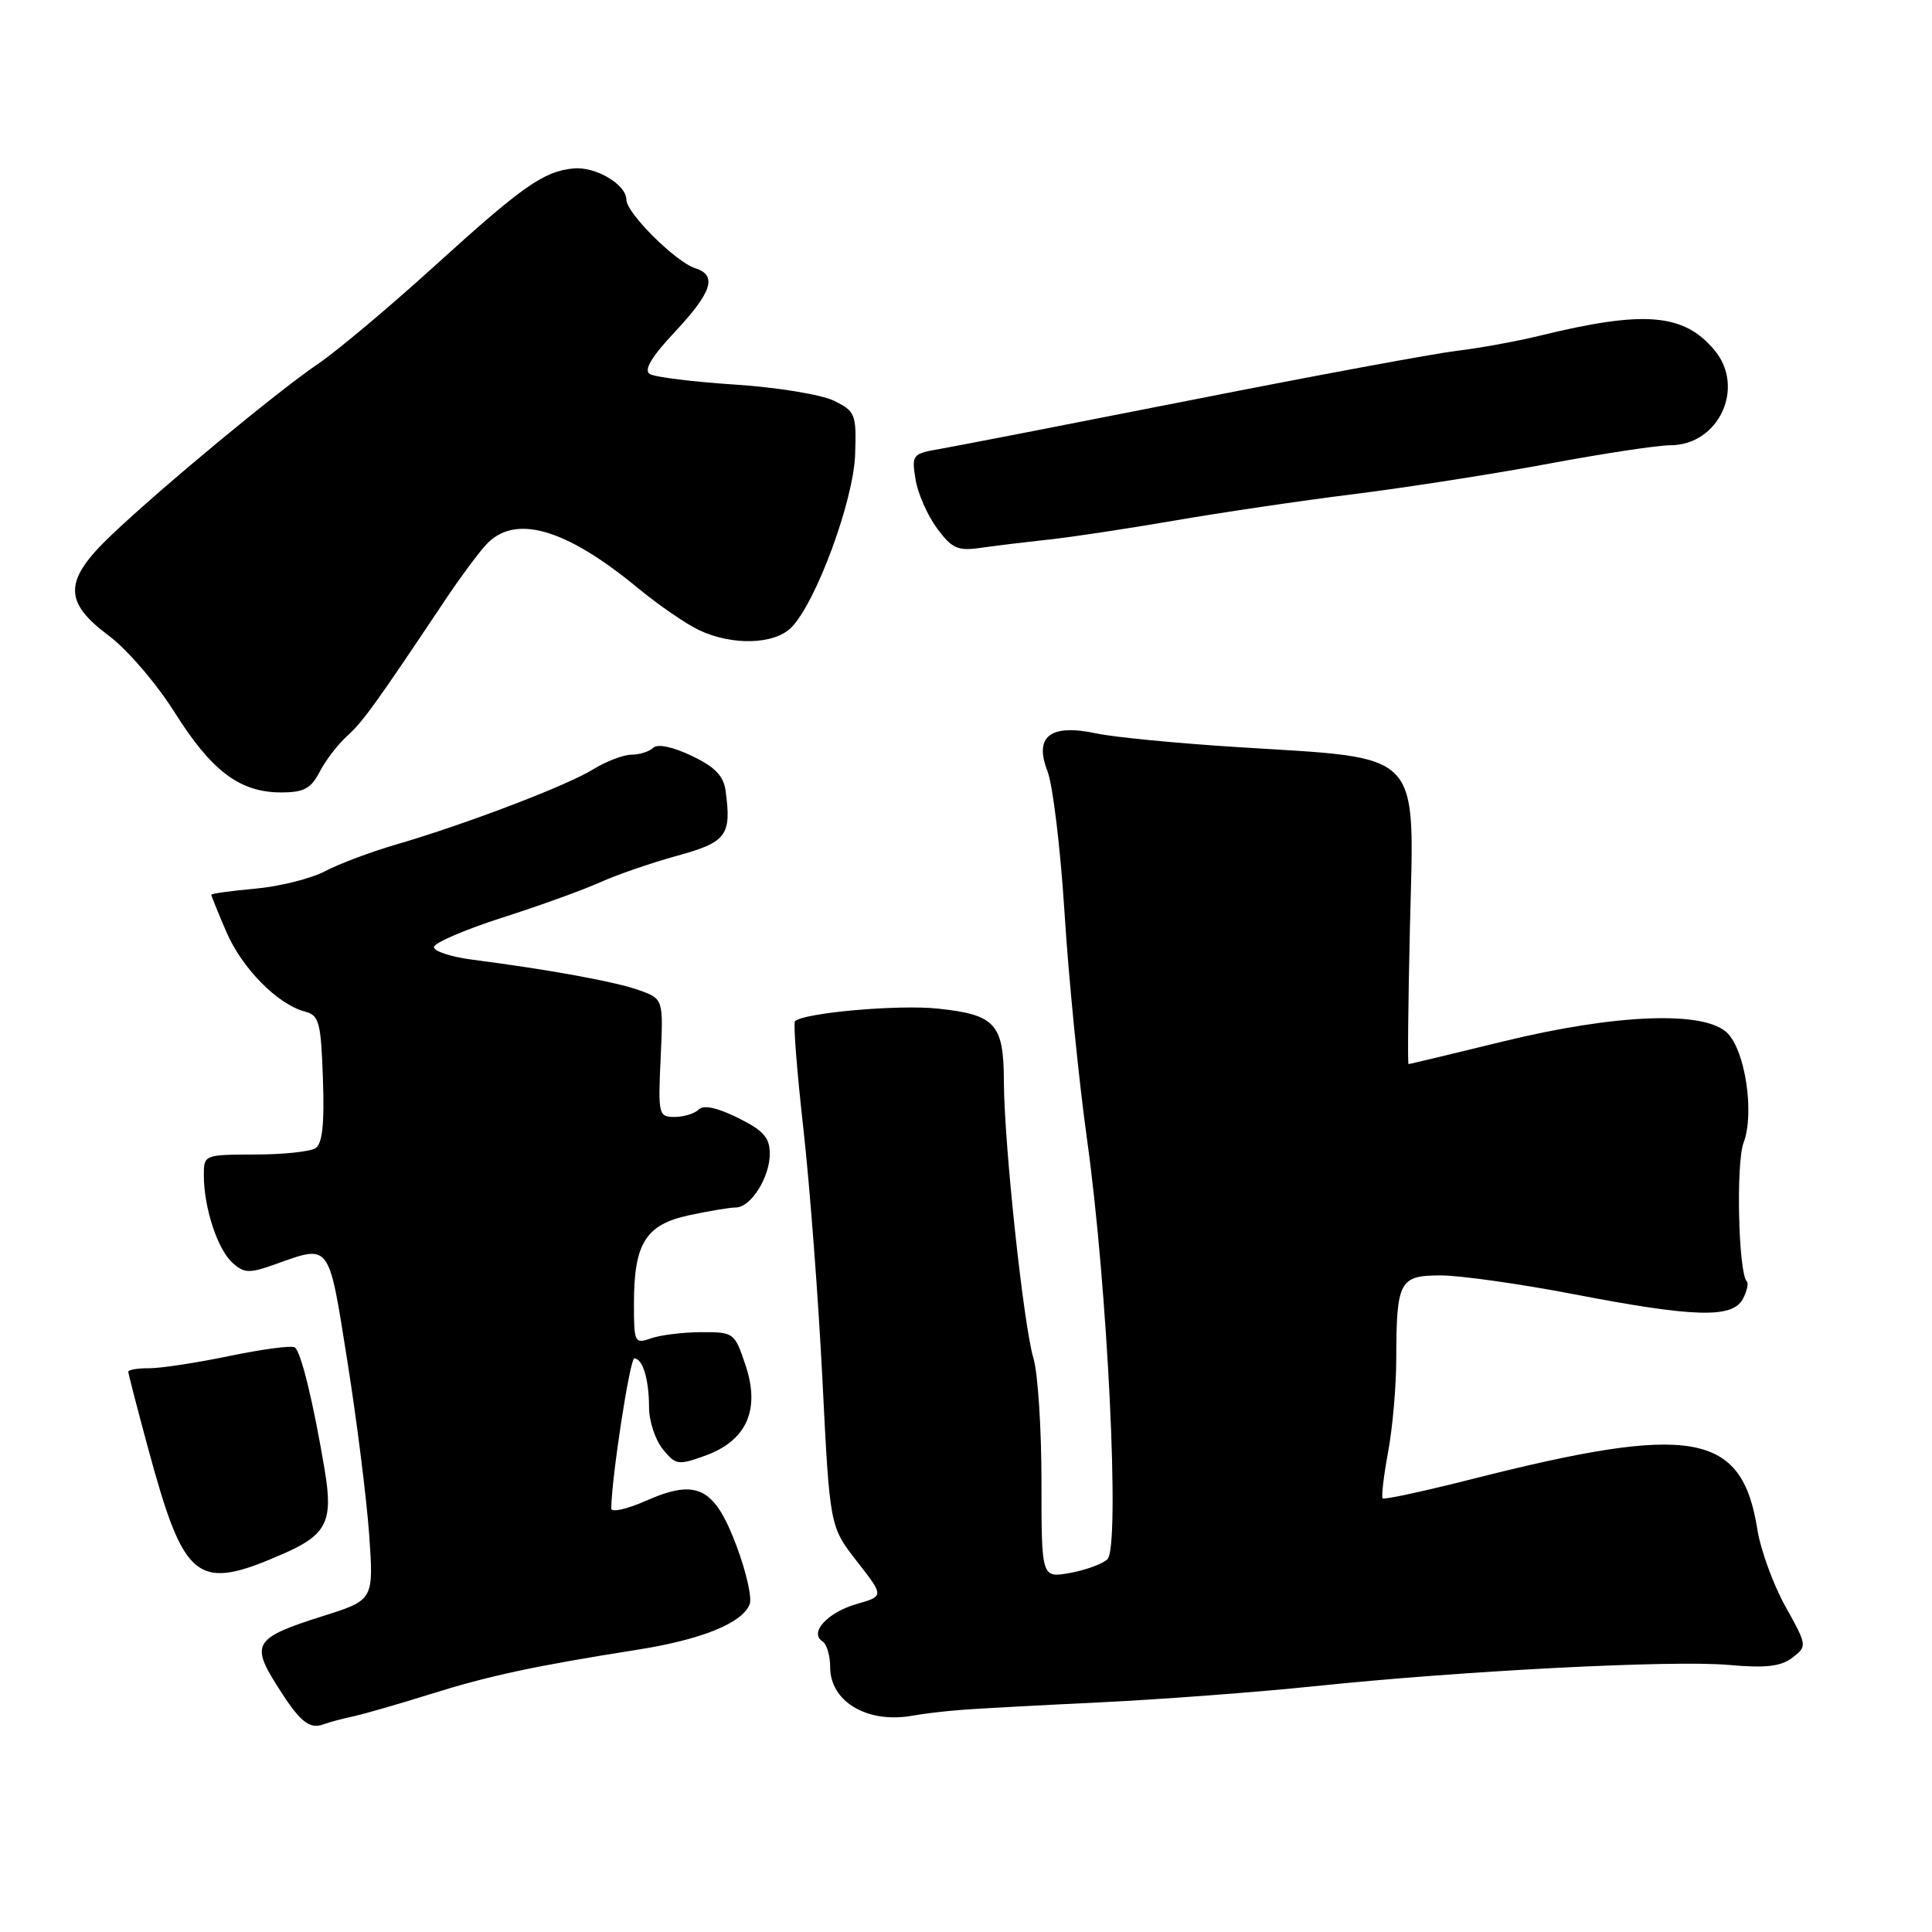 <?xml version="1.0" encoding="UTF-8" standalone="no"?>
<!DOCTYPE svg PUBLIC "-//W3C//DTD SVG 1.1//EN" "http://www.w3.org/Graphics/SVG/1.1/DTD/svg11.dtd" >
<svg xmlns="http://www.w3.org/2000/svg" xmlns:xlink="http://www.w3.org/1999/xlink" version="1.1" viewBox="0 0 256 256">
 <g >
 <path fill="currentColor"
d=" M 46.84 227.42 C 48.30 227.10 52.88 225.78 57.00 224.49 C 64.76 222.05 70.82 220.75 84.50 218.59 C 92.98 217.25 98.38 215.06 99.34 212.56 C 99.66 211.72 98.87 208.23 97.58 204.81 C 94.66 197.04 92.31 195.88 85.55 198.88 C 83.05 199.98 81.00 200.44 81.00 199.89 C 81.00 196.04 83.46 180.00 84.05 180.00 C 85.16 180.00 86.00 182.78 86.00 186.47 C 86.00 188.29 86.82 190.79 87.82 192.02 C 89.53 194.13 89.85 194.18 93.45 192.88 C 98.94 190.90 100.77 186.79 98.78 180.88 C 97.35 176.59 97.23 176.50 92.91 176.52 C 90.48 176.53 87.49 176.90 86.25 177.34 C 84.10 178.10 84.00 177.90 84.00 172.77 C 84.00 164.75 85.54 162.27 91.30 161.03 C 93.94 160.46 96.73 160.00 97.49 160.00 C 99.48 160.00 102.00 156.02 102.00 152.88 C 102.00 150.74 101.17 149.80 97.78 148.12 C 95.02 146.76 93.23 146.37 92.58 147.02 C 92.04 147.56 90.60 148.00 89.39 148.00 C 87.26 148.00 87.19 147.69 87.54 140.18 C 87.90 132.37 87.90 132.37 84.70 131.21 C 81.60 130.09 72.74 128.47 62.50 127.15 C 59.75 126.79 57.50 126.05 57.50 125.50 C 57.50 124.95 61.55 123.20 66.50 121.61 C 71.45 120.03 77.30 117.91 79.50 116.92 C 81.70 115.92 86.29 114.34 89.70 113.40 C 96.27 111.60 96.95 110.70 96.15 104.81 C 95.88 102.80 94.74 101.62 91.65 100.15 C 89.13 98.95 87.13 98.53 86.55 99.09 C 86.03 99.59 84.73 100.00 83.67 100.00 C 82.61 100.00 80.32 100.88 78.58 101.95 C 75.08 104.11 61.75 109.20 52.50 111.90 C 49.20 112.86 44.96 114.45 43.09 115.43 C 41.21 116.42 37.05 117.46 33.84 117.75 C 30.63 118.04 28.00 118.40 28.00 118.56 C 28.00 118.71 28.89 120.92 29.99 123.47 C 32.05 128.29 36.80 133.10 40.41 134.04 C 42.29 134.53 42.53 135.44 42.79 142.96 C 43.00 148.98 42.72 151.56 41.79 152.15 C 41.08 152.60 37.46 152.98 33.75 152.98 C 27.06 153.00 27.00 153.02 27.01 155.75 C 27.01 160.00 28.82 165.53 30.79 167.31 C 32.36 168.73 33.01 168.76 36.53 167.50 C 43.80 164.91 43.52 164.53 46.01 180.25 C 47.26 188.09 48.56 198.44 48.91 203.25 C 49.53 212.01 49.53 212.01 42.78 214.14 C 33.78 216.98 33.22 217.80 36.59 223.17 C 39.68 228.11 40.94 229.18 42.84 228.49 C 43.58 228.21 45.38 227.73 46.84 227.42 Z  M 127.50 226.56 C 129.70 226.39 138.03 225.94 146.00 225.56 C 153.97 225.17 166.57 224.22 174.00 223.45 C 193.69 221.39 221.61 219.95 229.05 220.61 C 233.98 221.05 235.97 220.82 237.50 219.65 C 239.48 218.13 239.47 218.06 236.56 212.83 C 234.95 209.92 233.28 205.35 232.86 202.66 C 230.81 189.74 224.25 188.58 195.03 195.99 C 188.72 197.59 183.40 198.74 183.21 198.54 C 183.02 198.35 183.34 195.59 183.93 192.41 C 184.52 189.23 185.01 183.68 185.01 180.07 C 185.04 169.72 185.42 169.00 190.91 169.00 C 193.48 169.00 201.42 170.12 208.54 171.49 C 224.47 174.56 229.55 174.71 230.93 172.13 C 231.48 171.10 231.72 170.05 231.46 169.79 C 230.35 168.69 230.01 154.11 231.03 151.43 C 232.50 147.57 231.28 139.28 228.89 136.89 C 225.90 133.90 214.18 134.33 199.16 138.00 C 192.41 139.65 186.77 141.00 186.64 141.00 C 186.51 141.00 186.59 132.89 186.82 122.97 C 187.39 99.06 188.83 100.57 163.88 98.99 C 155.97 98.49 147.59 97.68 145.26 97.18 C 139.18 95.88 137.00 97.56 138.79 102.17 C 139.51 104.00 140.52 112.47 141.06 121.00 C 141.59 129.53 142.93 143.03 144.04 151.00 C 146.77 170.54 148.44 205.02 146.74 206.61 C 146.06 207.25 143.81 208.06 141.75 208.43 C 138.00 209.09 138.00 209.09 138.00 196.29 C 138.00 189.25 137.52 181.91 136.94 179.99 C 135.62 175.62 133.05 151.58 133.02 143.32 C 133.00 135.67 131.91 134.46 124.32 133.65 C 119.09 133.08 106.47 134.20 105.34 135.32 C 105.10 135.57 105.60 142.01 106.46 149.63 C 107.31 157.26 108.45 172.23 108.98 182.89 C 109.95 202.28 109.95 202.28 113.55 206.89 C 117.15 211.50 117.15 211.50 113.48 212.55 C 109.66 213.64 107.17 216.37 108.99 217.49 C 109.54 217.84 110.00 219.37 110.00 220.90 C 110.00 225.52 115.00 228.44 121.00 227.32 C 122.38 227.07 125.30 226.72 127.50 226.56 Z  M 37.74 205.79 C 43.28 203.34 44.15 201.54 43.04 194.88 C 41.51 185.74 39.87 179.04 39.05 178.53 C 38.62 178.26 34.72 178.78 30.38 179.68 C 26.05 180.58 21.26 181.31 19.75 181.30 C 18.24 181.29 17.00 181.50 17.00 181.76 C 17.00 182.02 18.18 186.57 19.61 191.86 C 24.46 209.73 26.05 210.95 37.74 205.79 Z  M 42.37 102.25 C 43.15 100.73 44.80 98.60 46.02 97.50 C 48.08 95.65 49.90 93.11 58.99 79.50 C 60.82 76.75 63.23 73.49 64.34 72.25 C 68.11 68.04 74.85 69.93 84.50 77.90 C 87.22 80.14 90.87 82.66 92.62 83.49 C 97.00 85.57 102.58 85.42 104.84 83.16 C 108.10 79.90 113.11 66.34 113.31 60.21 C 113.49 54.87 113.34 54.50 110.50 53.10 C 108.85 52.29 102.96 51.32 97.40 50.96 C 91.85 50.60 86.76 49.97 86.10 49.56 C 85.27 49.05 86.32 47.29 89.45 43.95 C 94.36 38.70 95.07 36.47 92.12 35.54 C 89.54 34.72 83.00 28.22 83.00 26.47 C 83.00 24.45 78.94 22.04 75.99 22.32 C 72.05 22.69 69.23 24.67 57.66 35.18 C 51.69 40.60 44.72 46.46 42.16 48.20 C 36.64 51.96 21.45 64.54 14.75 70.91 C 8.44 76.91 8.36 79.72 14.40 84.22 C 16.83 86.03 20.76 90.60 23.15 94.41 C 28.04 102.18 31.78 104.99 37.22 105.00 C 40.28 105.00 41.20 104.50 42.37 102.25 Z  M 139.00 71.49 C 142.03 71.17 149.45 70.04 155.50 69.00 C 161.55 67.95 172.35 66.35 179.50 65.46 C 186.65 64.56 198.30 62.74 205.38 61.41 C 212.47 60.09 219.64 59.00 221.32 59.00 C 227.75 59.00 231.31 51.34 227.18 46.40 C 223.10 41.52 217.88 41.09 204.00 44.49 C 200.97 45.23 196.03 46.13 193.00 46.49 C 189.97 46.86 174.22 49.77 158.00 52.98 C 141.78 56.18 126.76 59.10 124.63 59.47 C 120.89 60.11 120.78 60.24 121.31 63.51 C 121.61 65.37 122.89 68.28 124.15 69.99 C 126.15 72.70 126.91 73.03 129.97 72.59 C 131.91 72.31 135.97 71.82 139.00 71.49 Z "/>
</g>
</svg>